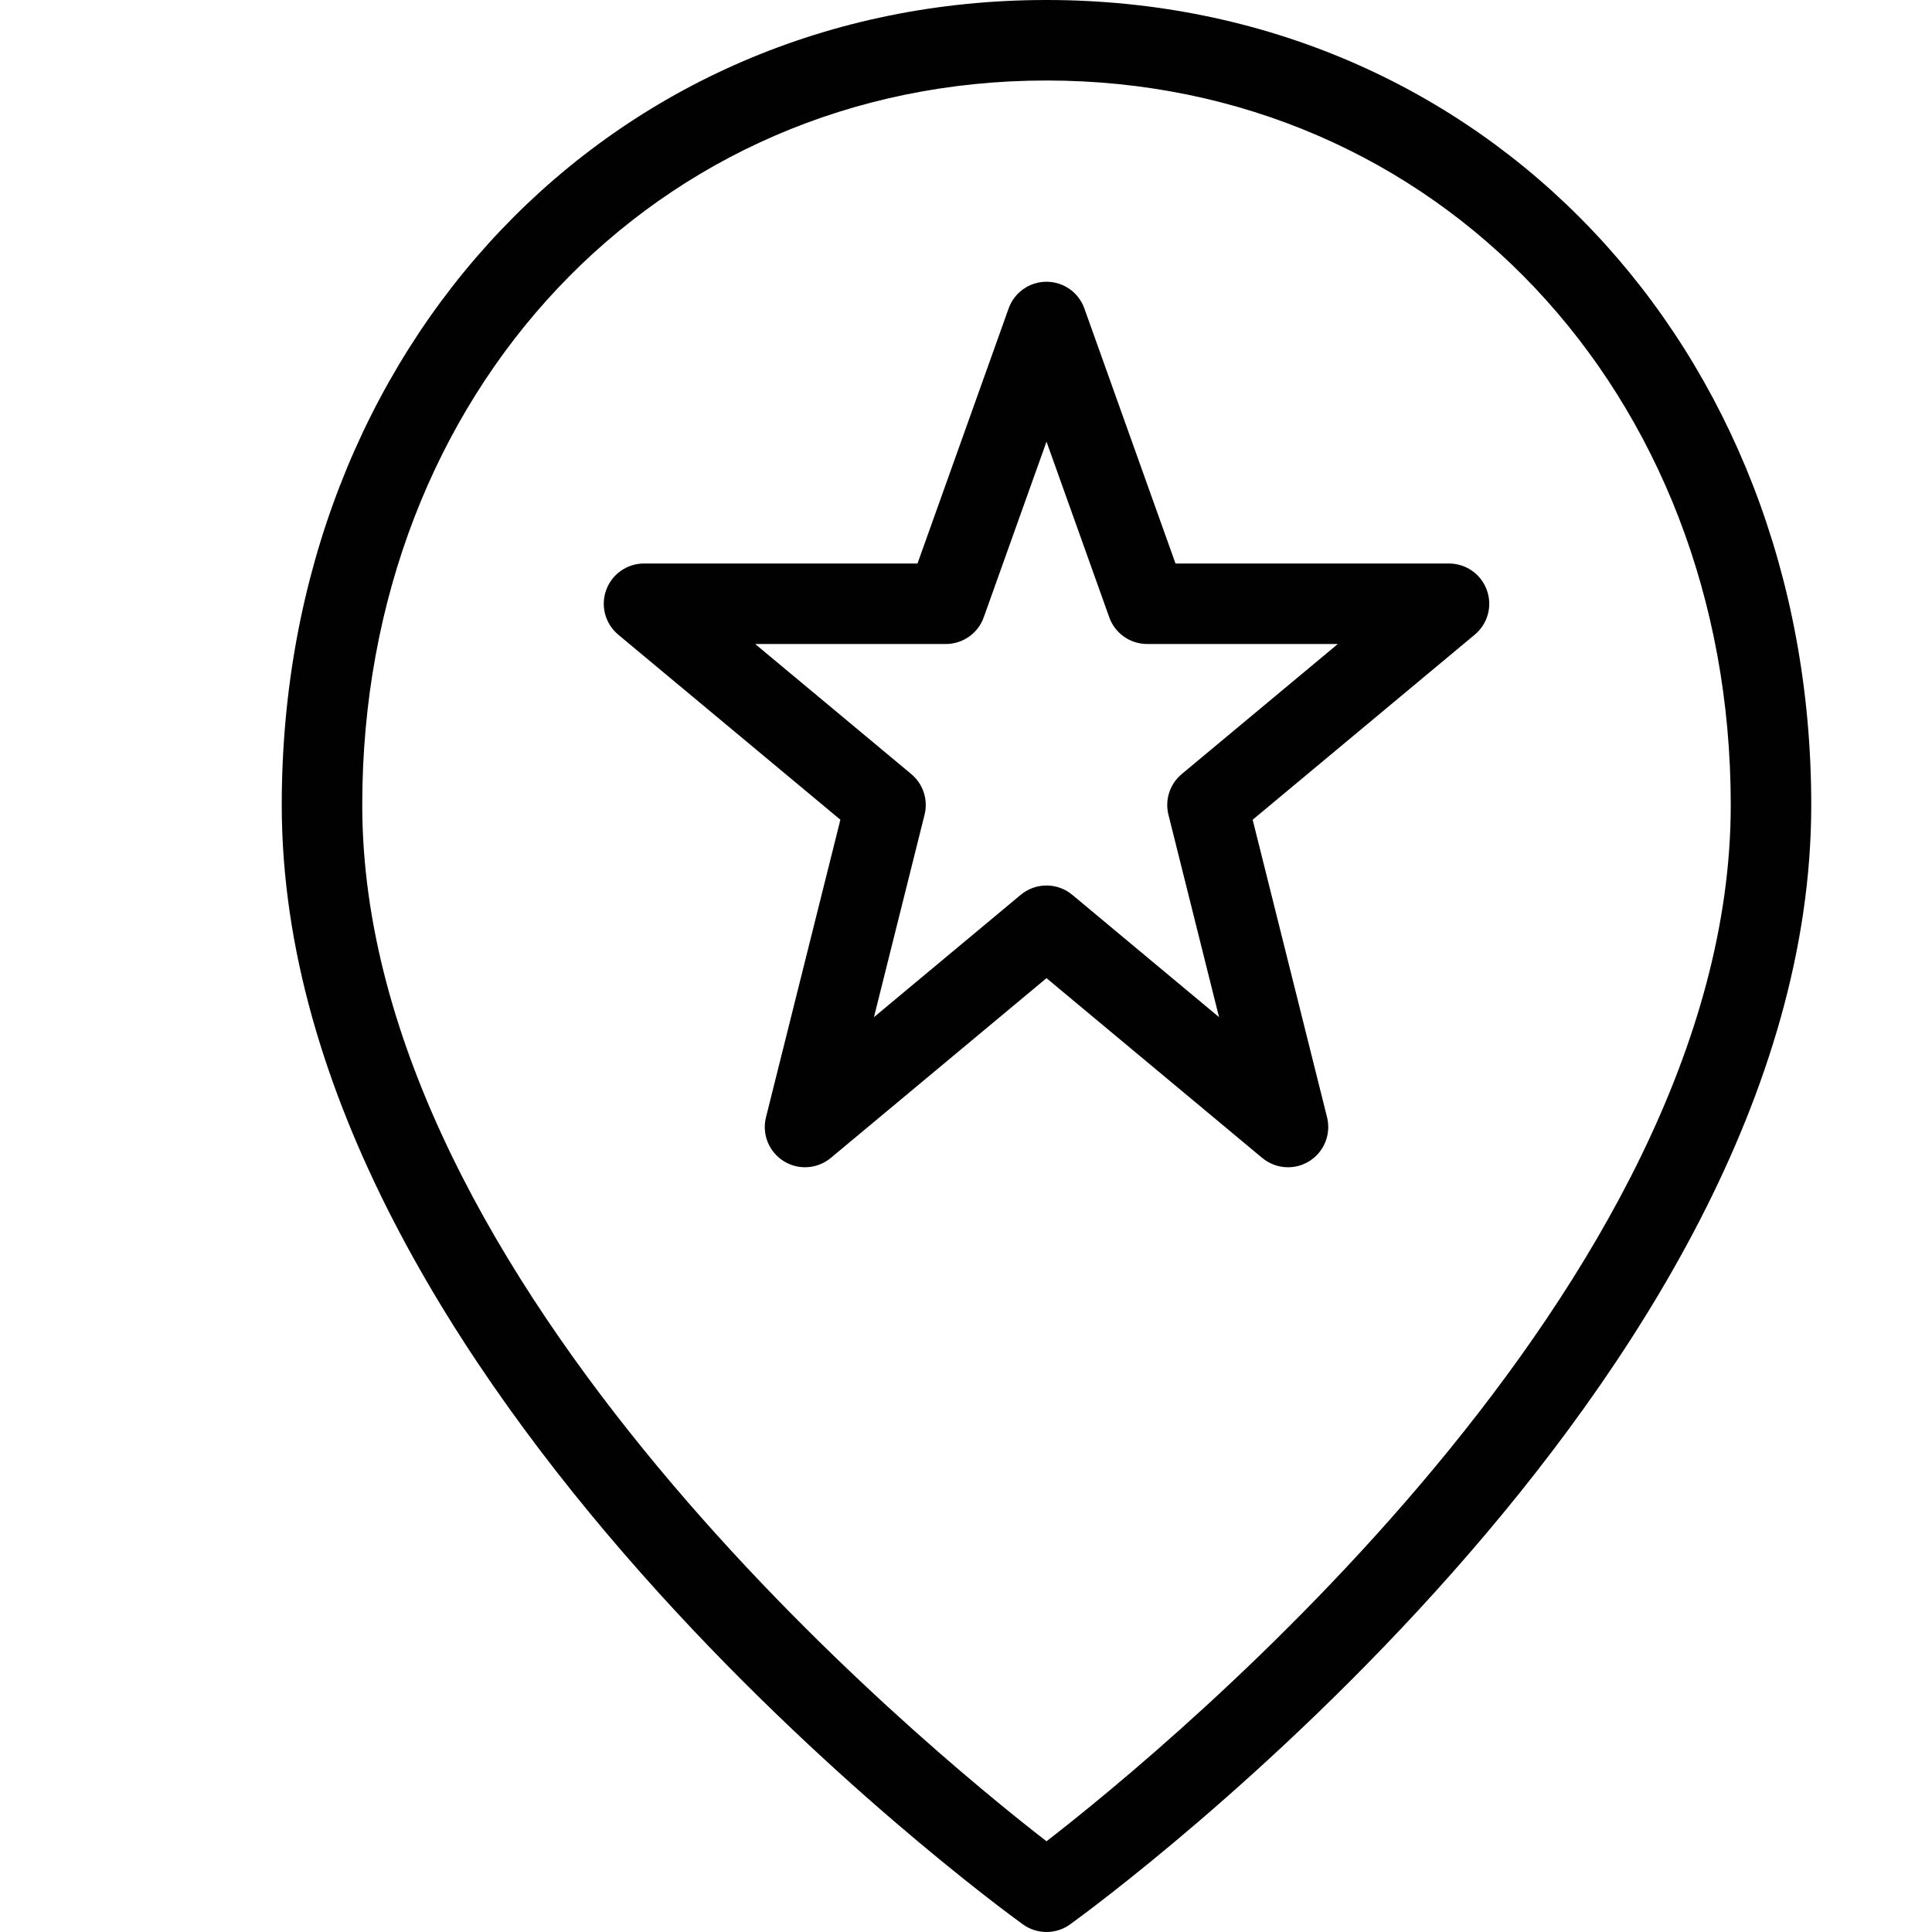 <?xml version="1.0" encoding="utf-8"?>
<!-- Generator: Adobe Illustrator 17.0.0, SVG Export Plug-In . SVG Version: 6.00 Build 0)  -->
<!DOCTYPE svg PUBLIC "-//W3C//DTD SVG 1.1//EN" "http://www.w3.org/Graphics/SVG/1.1/DTD/svg11.dtd">
<svg version="1.1" id="Layer_1" xmlns="http://www.w3.org/2000/svg" xmlns:xlink="http://www.w3.org/1999/xlink" x="0px" y="0px"
	 width="48px" height="48px" viewBox="0 0 48 48" enable-background="new 0 0 48 48" xml:space="preserve">
<g>
	<path fill="#010101" d="M36,14h-6.795l-2.264-6.336C26.8,7.266,26.423,7,26,7s-0.8,0.266-0.941,0.664L22.795,14H16
		c-0.421,0-0.797,0.264-0.94,0.66c-0.143,0.396-0.023,0.838,0.3,1.108l5.519,4.598l-1.848,7.391c-0.106,0.42,0.071,0.859,0.438,1.09
		c0.365,0.23,0.839,0.198,1.172-0.079L26,24.302l5.359,4.466C31.544,28.922,31.771,29,32,29c0.184,0,0.368-0.05,0.532-0.153
		c0.367-0.231,0.543-0.67,0.438-1.09l-1.848-7.391l5.518-4.598c0.324-0.269,0.444-0.712,0.3-1.108C36.797,14.264,36.421,14,36,14z
		 M29.359,19.232c-0.294,0.246-0.423,0.638-0.329,1.011l1.257,5.028l-3.646-3.039C26.455,22.077,26.227,22,26,22
		c-0.228,0-0.455,0.077-0.641,0.232l-3.646,3.039l1.257-5.028c0.094-0.373-0.035-0.765-0.329-1.011L18.762,16H23.5
		c0.423,0,0.8-0.266,0.941-0.664L26,10.973l1.559,4.363C27.7,15.734,28.077,16,28.5,16h4.738L29.359,19.232z"/>
	<path fill="#010101" d="M26,0C15.168,0,7,8.598,7,20c0,14.346,17.663,27.268,18.414,27.811C25.589,47.937,25.795,48,26,48
		s0.411-0.063,0.586-0.189C27.337,47.268,45,34.346,45,20C45,8.598,36.832,0,26,0z M26,45.746C22.944,43.379,9,31.922,9,20
		C9,9.738,16.309,2,26,2s17,7.738,17,18C43,31.922,29.056,43.379,26,45.746z"/>
</g>
</svg>
